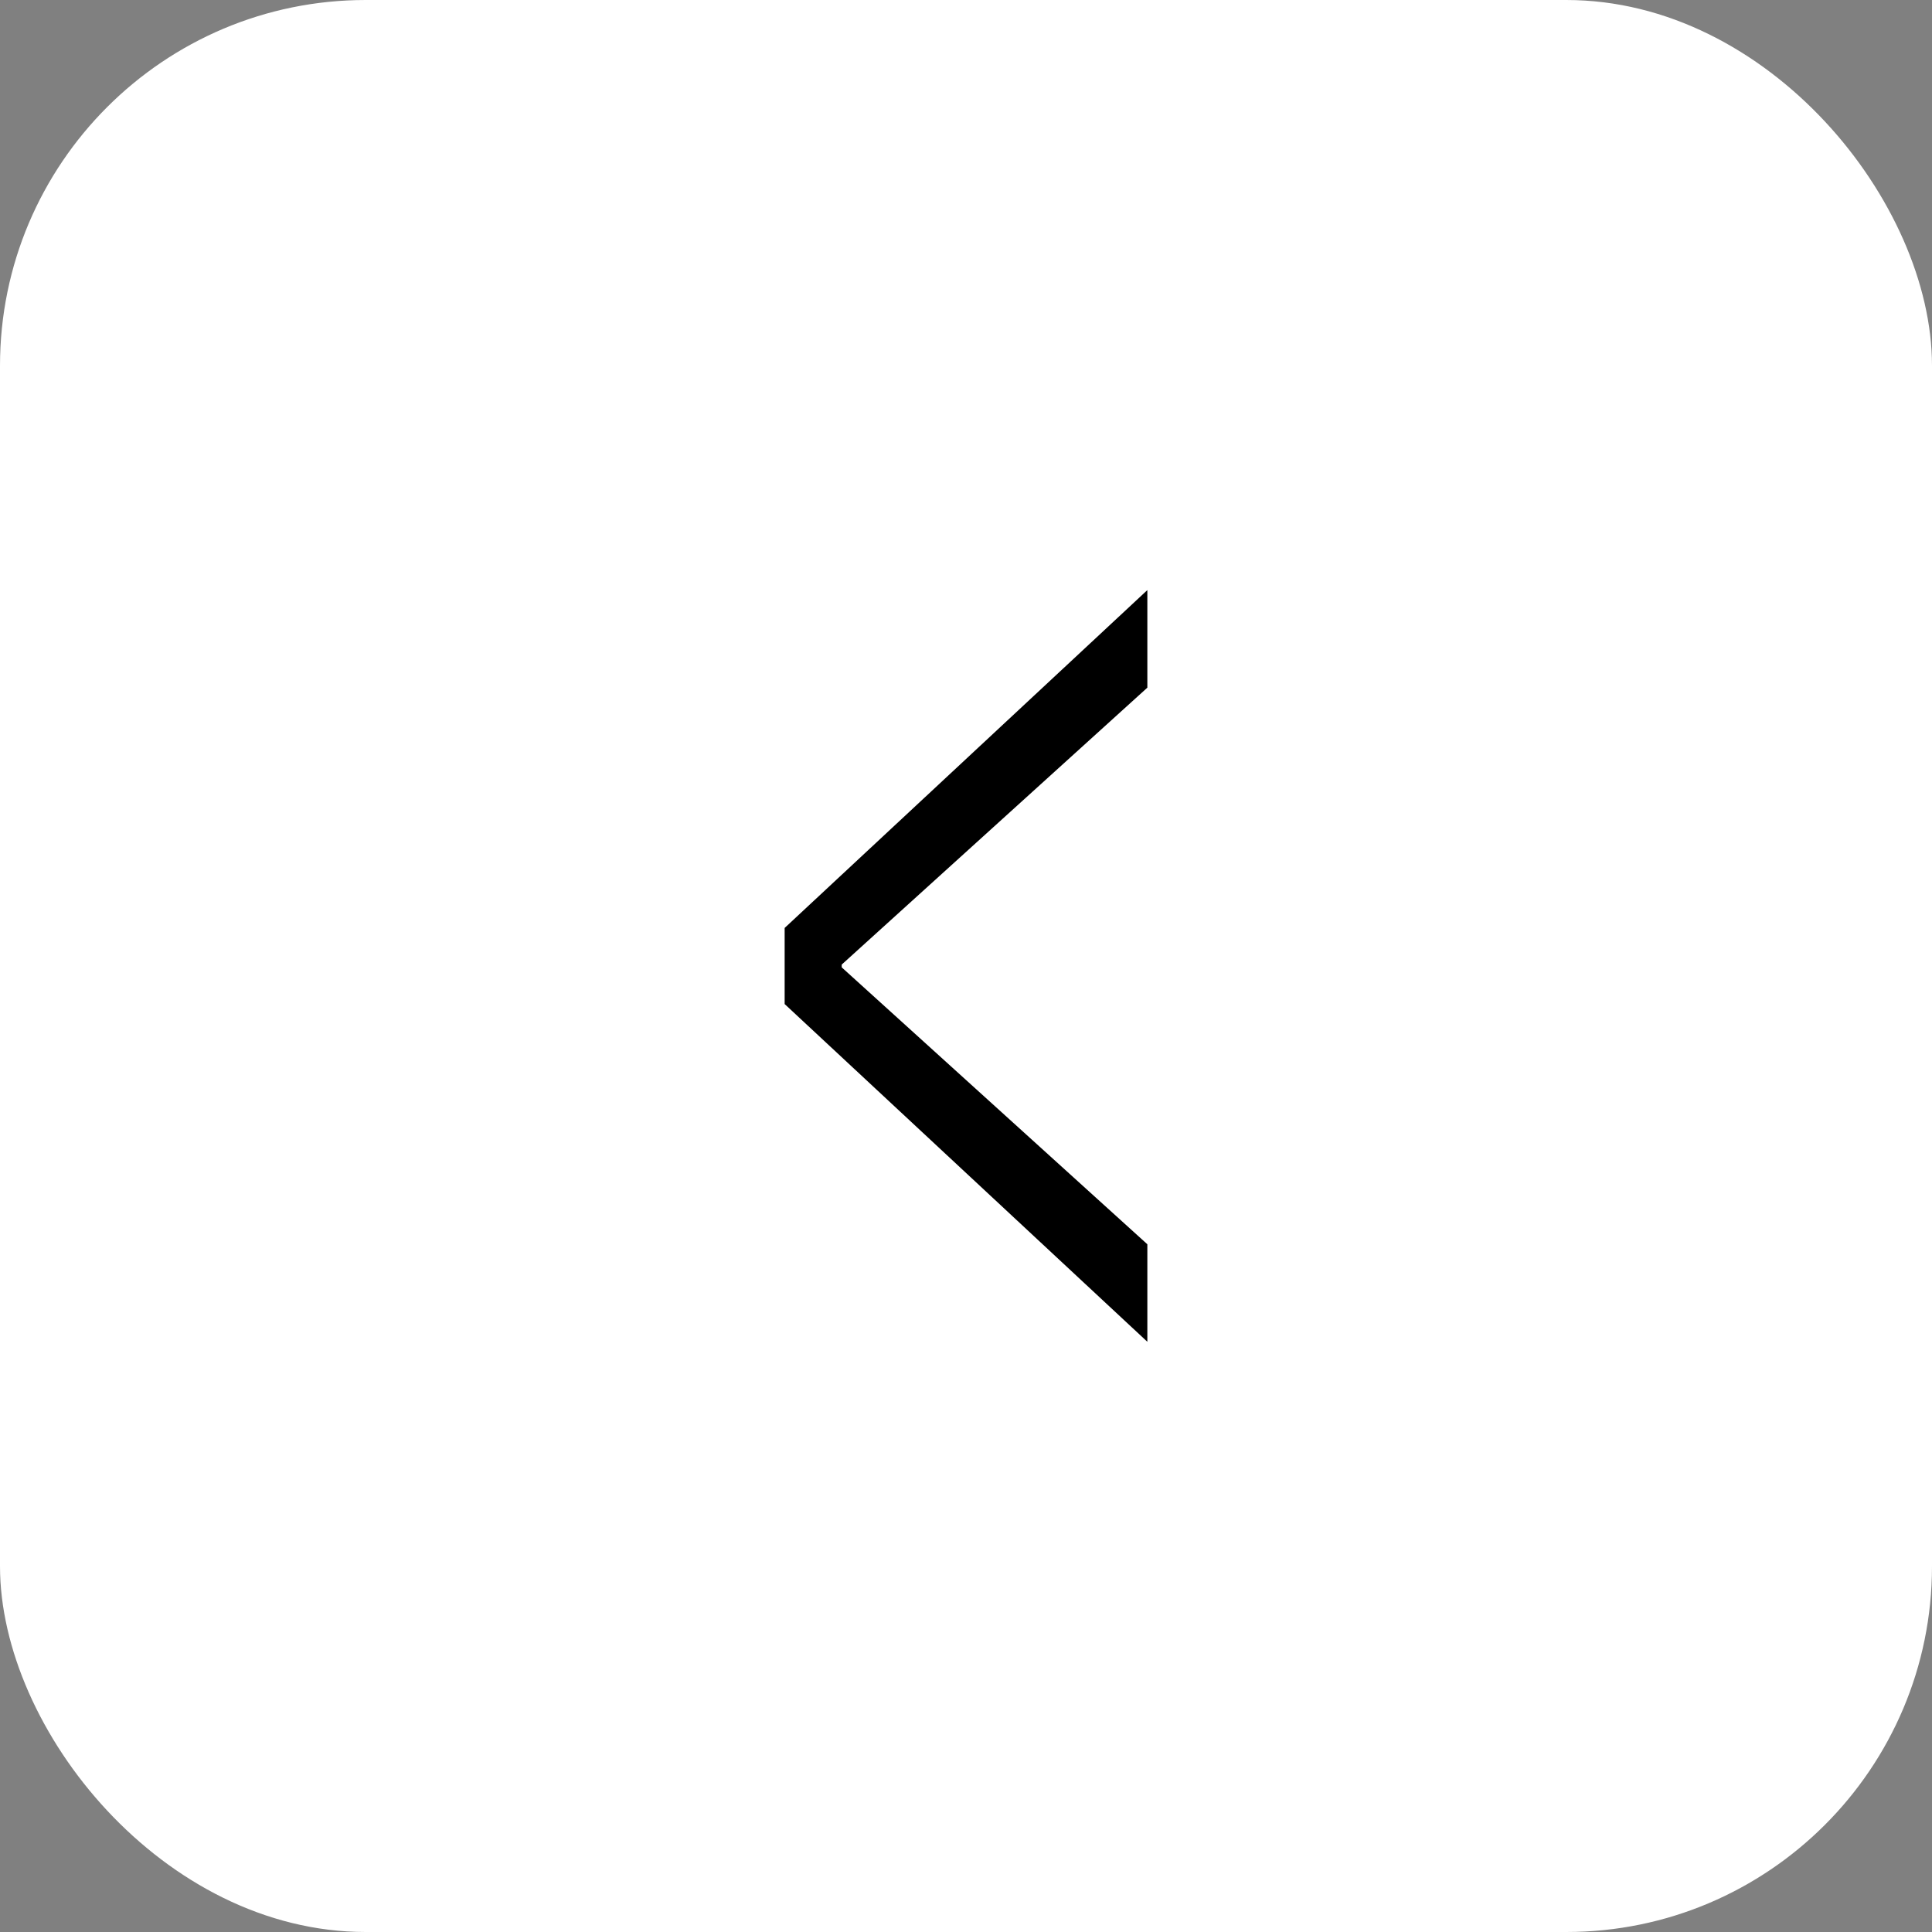<svg xmlns="http://www.w3.org/2000/svg" width="30" height="30" viewBox="0 0 30 30">
  <rect x="0" y="0" width="30" height="30" fill="#808080" stroke="none"/>
  <rect id="Прямоугольник_4" data-name="Прямоугольник 4" width="30" height="30" rx="5.679" fill="#fff"/>
  <g id="Сгруппировать_2" data-name="Сгруппировать 2" transform="translate(-1595.082 -61.569)">
    <g id="Сгруппировать_1" data-name="Сгруппировать 1">
      <path id="Контур_1" data-name="Контур 1" d="M1607.266,75.978l5.632-5.246v1.515l-4.746,4.3v.043l4.746,4.3v1.514l-5.632-5.244Z"/>
    </g>
  </g>
</svg>
